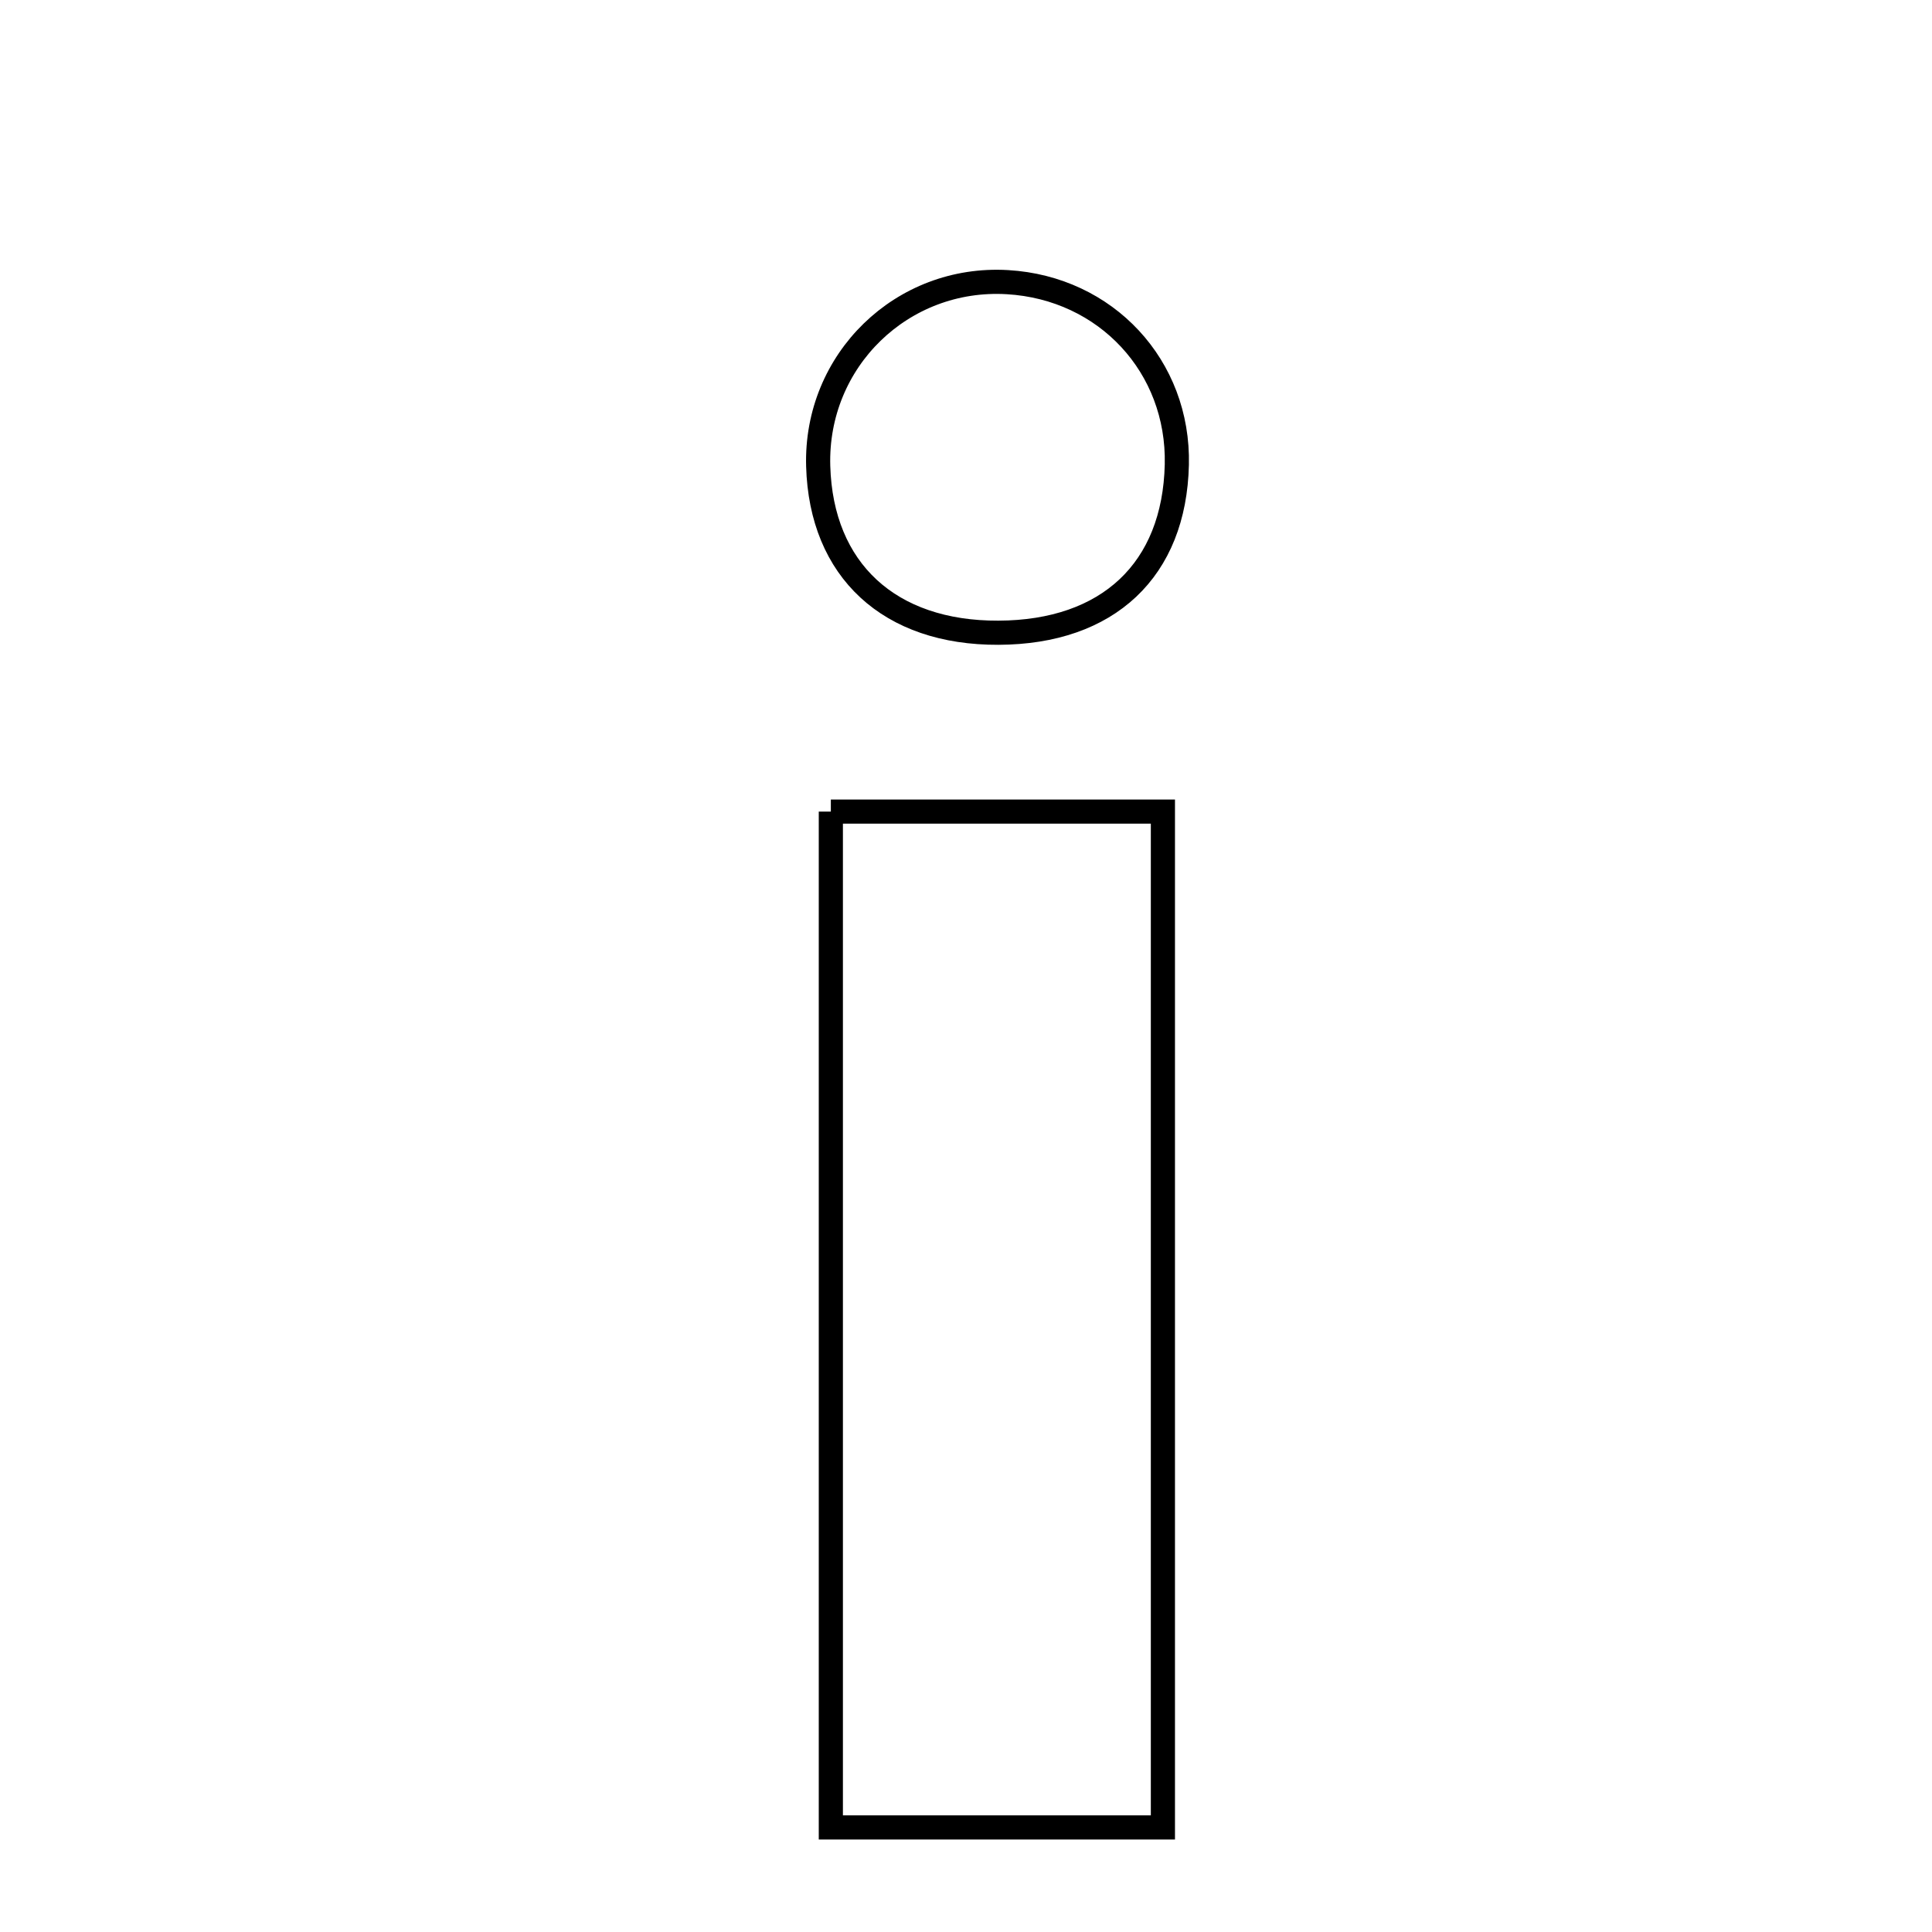 <svg xmlns="http://www.w3.org/2000/svg" viewBox="0.0 0.0 24.0 24.0" height="200px" width="200px"><path fill="none" stroke="black" stroke-width=".3" stroke-opacity="1.0"  filling="0" d="M12.515 3.505 C13.741 3.577 14.647 4.552 14.619 5.772 C14.589 7.079 13.767 7.855 12.403 7.86 C11.048 7.866 10.201 7.083 10.164 5.791 C10.126 4.477 11.205 3.428 12.515 3.505"></path>
<path fill="none" stroke="black" stroke-width=".3" stroke-opacity="1.0"  filling="0" d="M10.321 10.082 C11.616 10.082 12.919 10.082 14.446 10.082 C14.446 14.161 14.446 18.296 14.446 22.701 C13.018 22.701 11.787 22.701 10.321 22.701 C10.321 18.514 10.321 14.387 10.321 10.082"></path></svg>